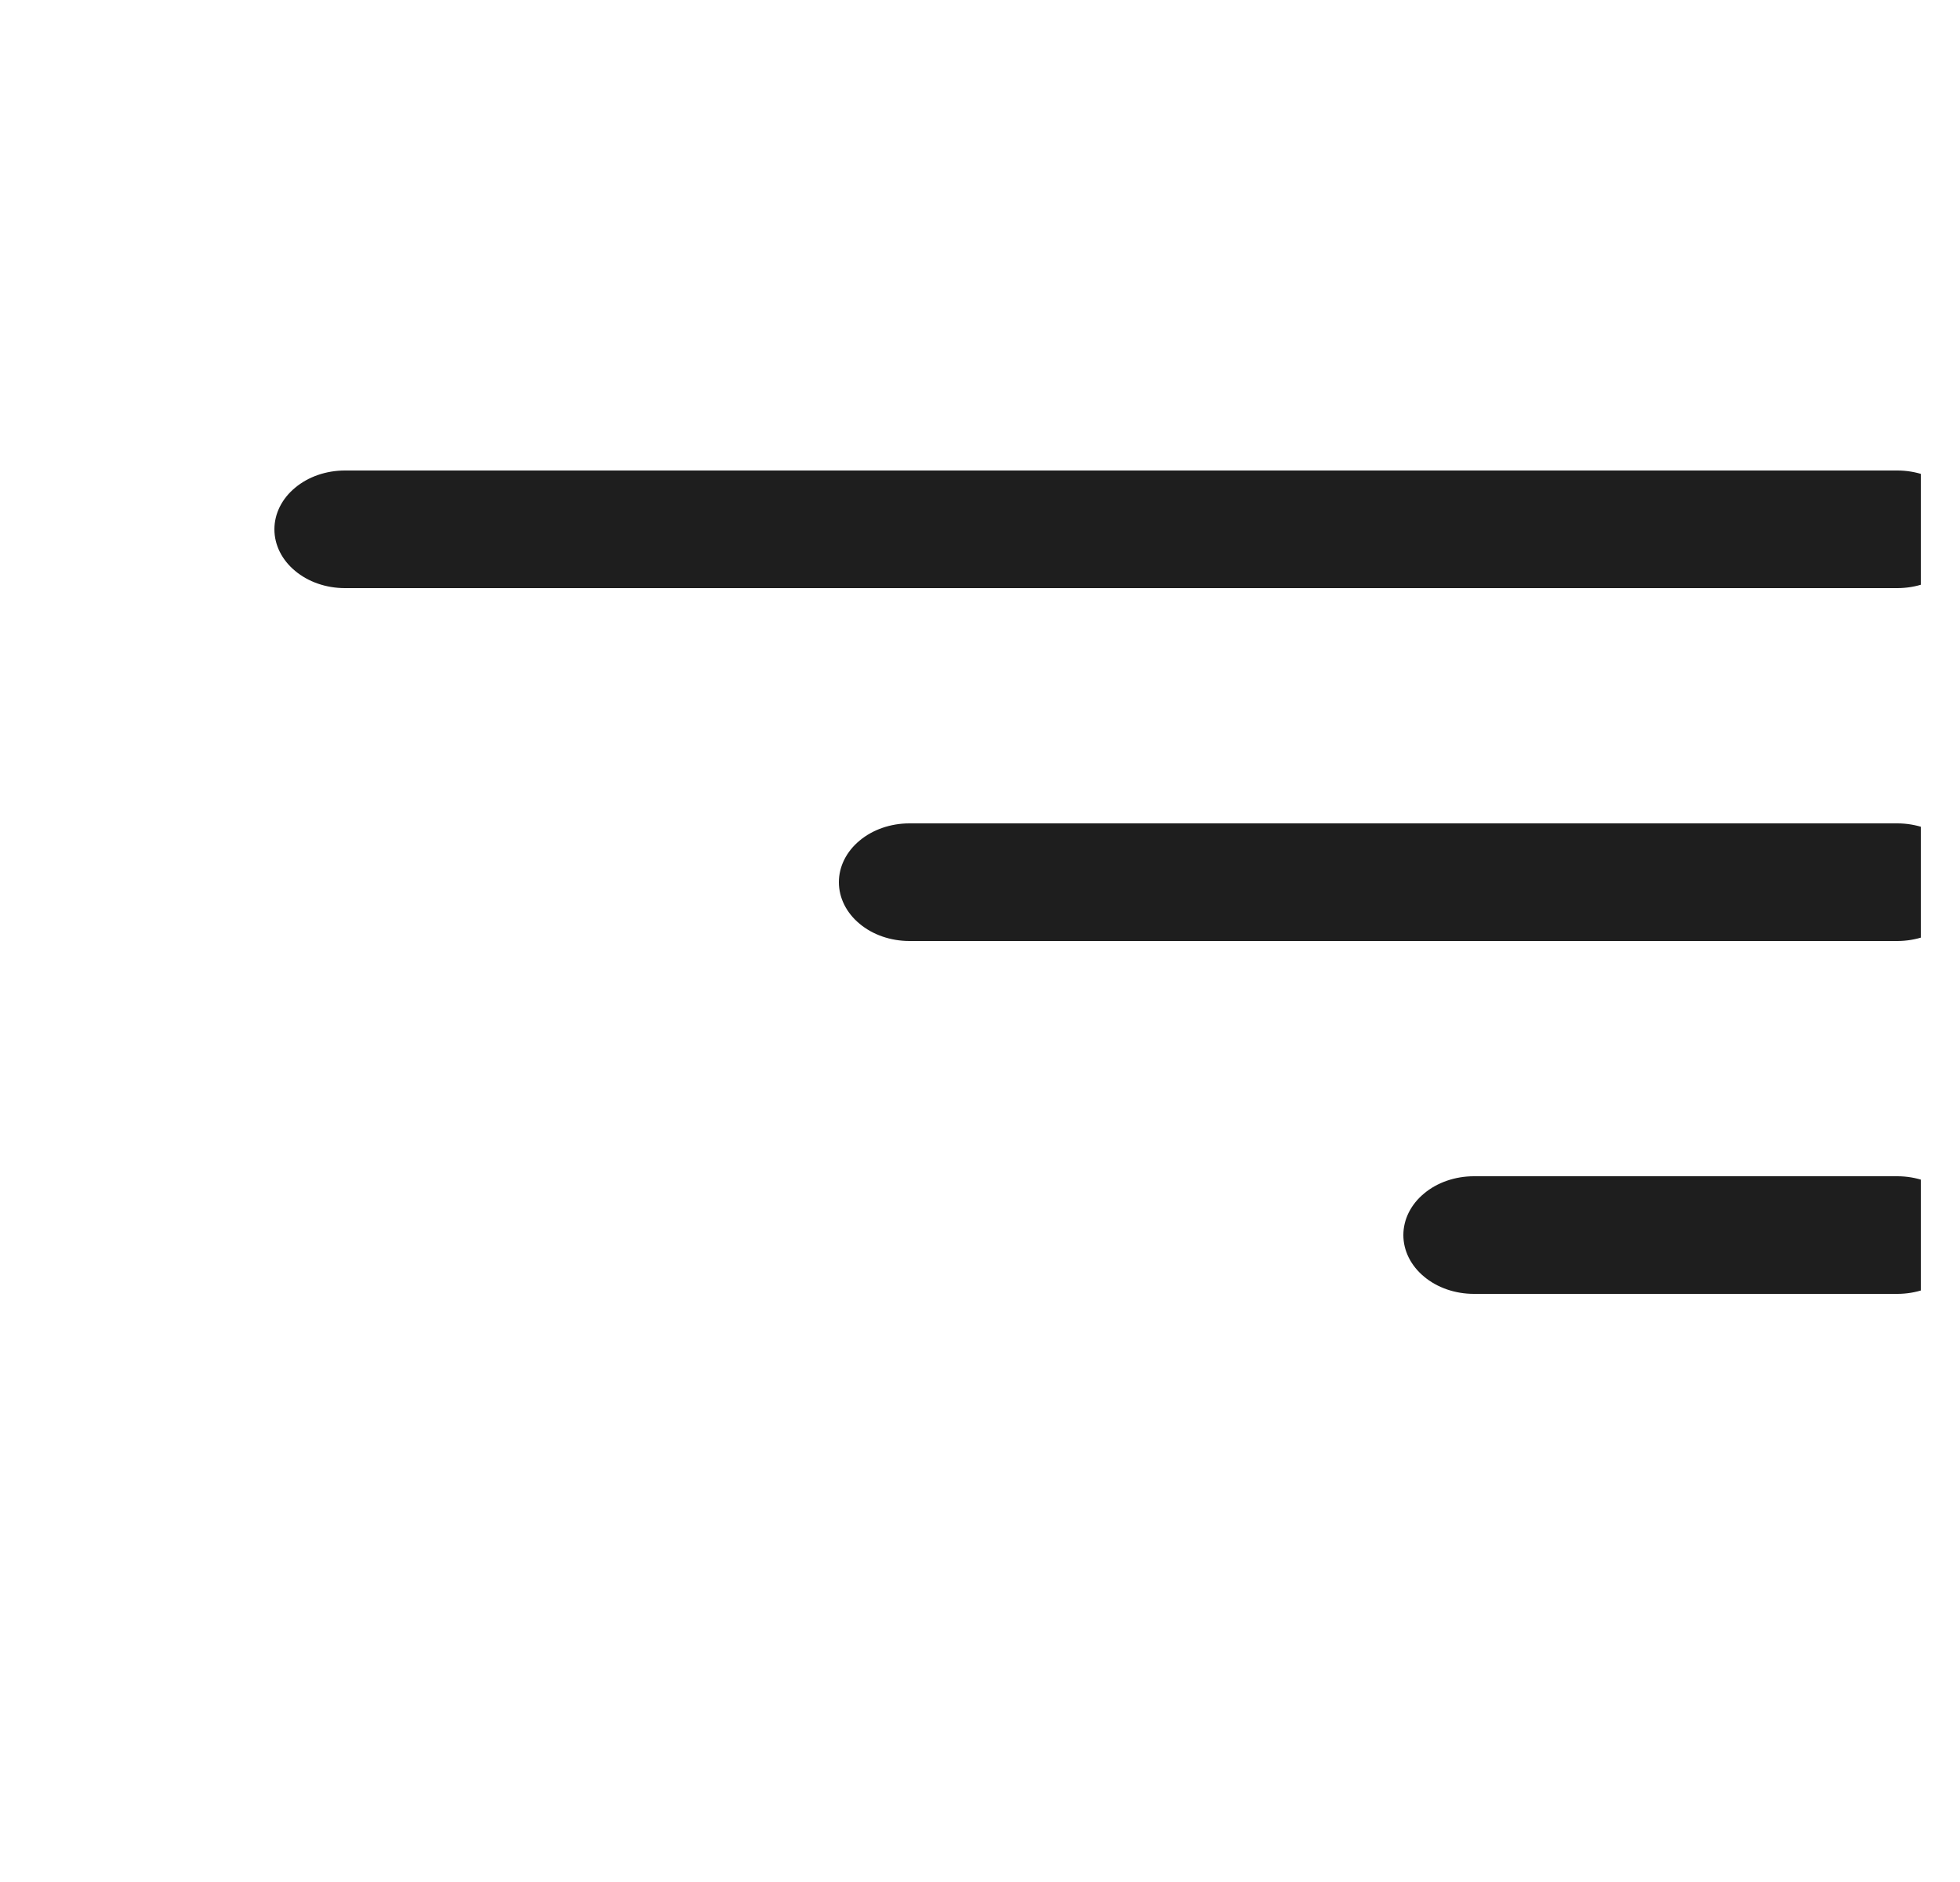 <svg width="25" height="24" viewBox="0 0 25 24" fill="none" xmlns="http://www.w3.org/2000/svg">
<g id="FilterRight" clip-path="url(#clip0_615_825)">
<path id="Vector" d="M25.1 15.75C25.1 15.551 25.005 15.36 24.836 15.22C24.668 15.079 24.439 15 24.2 15H18.8C18.561 15 18.332 15.079 18.164 15.22C17.995 15.36 17.9 15.551 17.9 15.75C17.9 15.949 17.995 16.14 18.164 16.28C18.332 16.421 18.561 16.5 18.8 16.5H24.2C24.439 16.5 24.668 16.421 24.836 16.28C25.005 16.14 25.1 15.949 25.1 15.75ZM25.1 11.25C25.1 11.051 25.005 10.86 24.836 10.72C24.668 10.579 24.439 10.5 24.2 10.5H11.6C11.361 10.5 11.132 10.579 10.964 10.72C10.795 10.86 10.7 11.051 10.7 11.25C10.7 11.449 10.795 11.64 10.964 11.78C11.132 11.921 11.361 12 11.6 12H24.2C24.439 12 24.668 11.921 24.836 11.78C25.005 11.64 25.1 11.449 25.1 11.25ZM25.1 6.75C25.1 6.551 25.005 6.36 24.836 6.22C24.668 6.079 24.439 6 24.2 6H4.4C4.161 6 3.932 6.079 3.764 6.22C3.595 6.36 3.5 6.551 3.5 6.75C3.5 6.949 3.595 7.14 3.764 7.28C3.932 7.421 4.161 7.5 4.4 7.5H24.2C24.439 7.5 24.668 7.421 24.836 7.28C25.005 7.14 25.1 6.949 25.1 6.75Z" fill="#1E1E1E"/>
</g>
<defs>
<clipPath id="clip0_615_825">
<rect width="24" height="24" fill="white" transform="translate(0.5)"/>
</clipPath>
</defs>
</svg>
